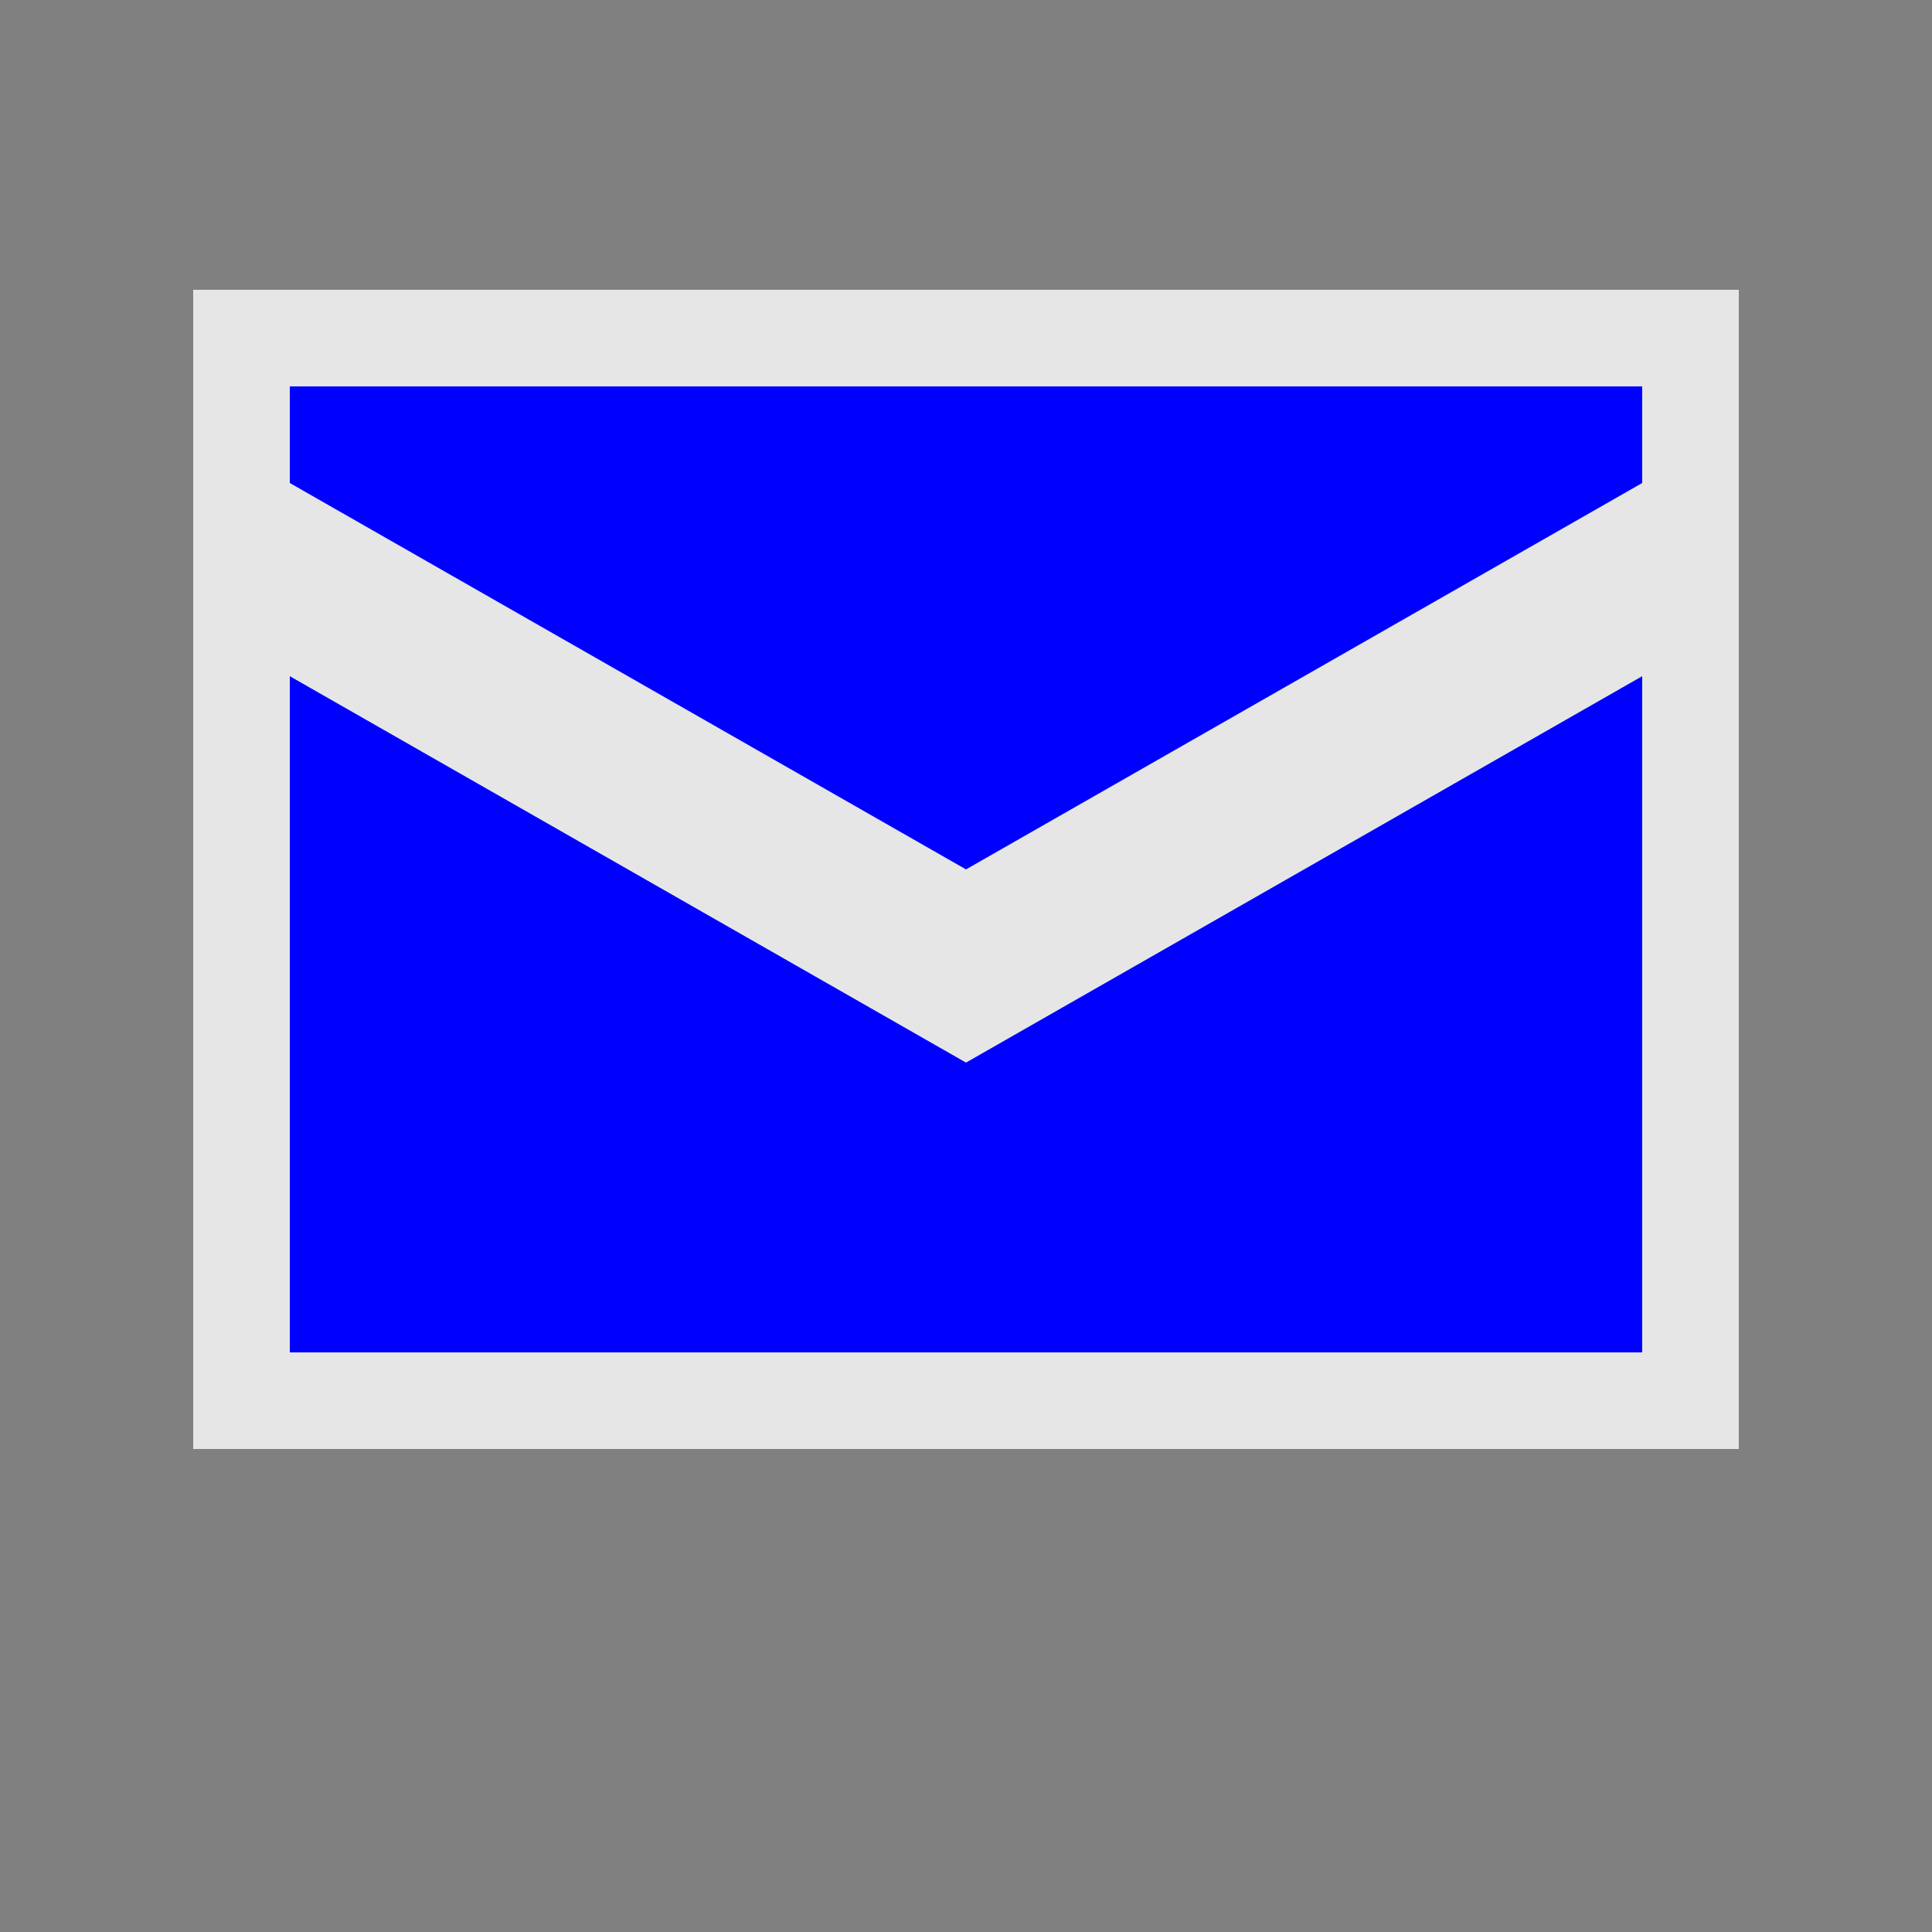 <?xml version="1.0" encoding="UTF-8" standalone="no"?>
<svg xmlns:rdf="http://www.w3.org/1999/02/22-rdf-syntax-ns#" xmlns="http://www.w3.org/2000/svg" height="580" width="580" version="1.0" xmlns:cc="http://creativecommons.org/ns#" xmlns:dc="http://purl.org/dc/elements/1.1/">
 <rect width="100%" height="100%" fill="#808080" stroke="none"/>
 <title>post_office</title>
 <path opacity=".8" d="m58 87h464v348h-464z" fill="#fff"/>
 <path fill="#00f" d="m87 116v29l203 116 203-116v-29z"/>
 <path fill="#00f" d="m87 203v203h406v-203l-203 116z"/>
</svg>
